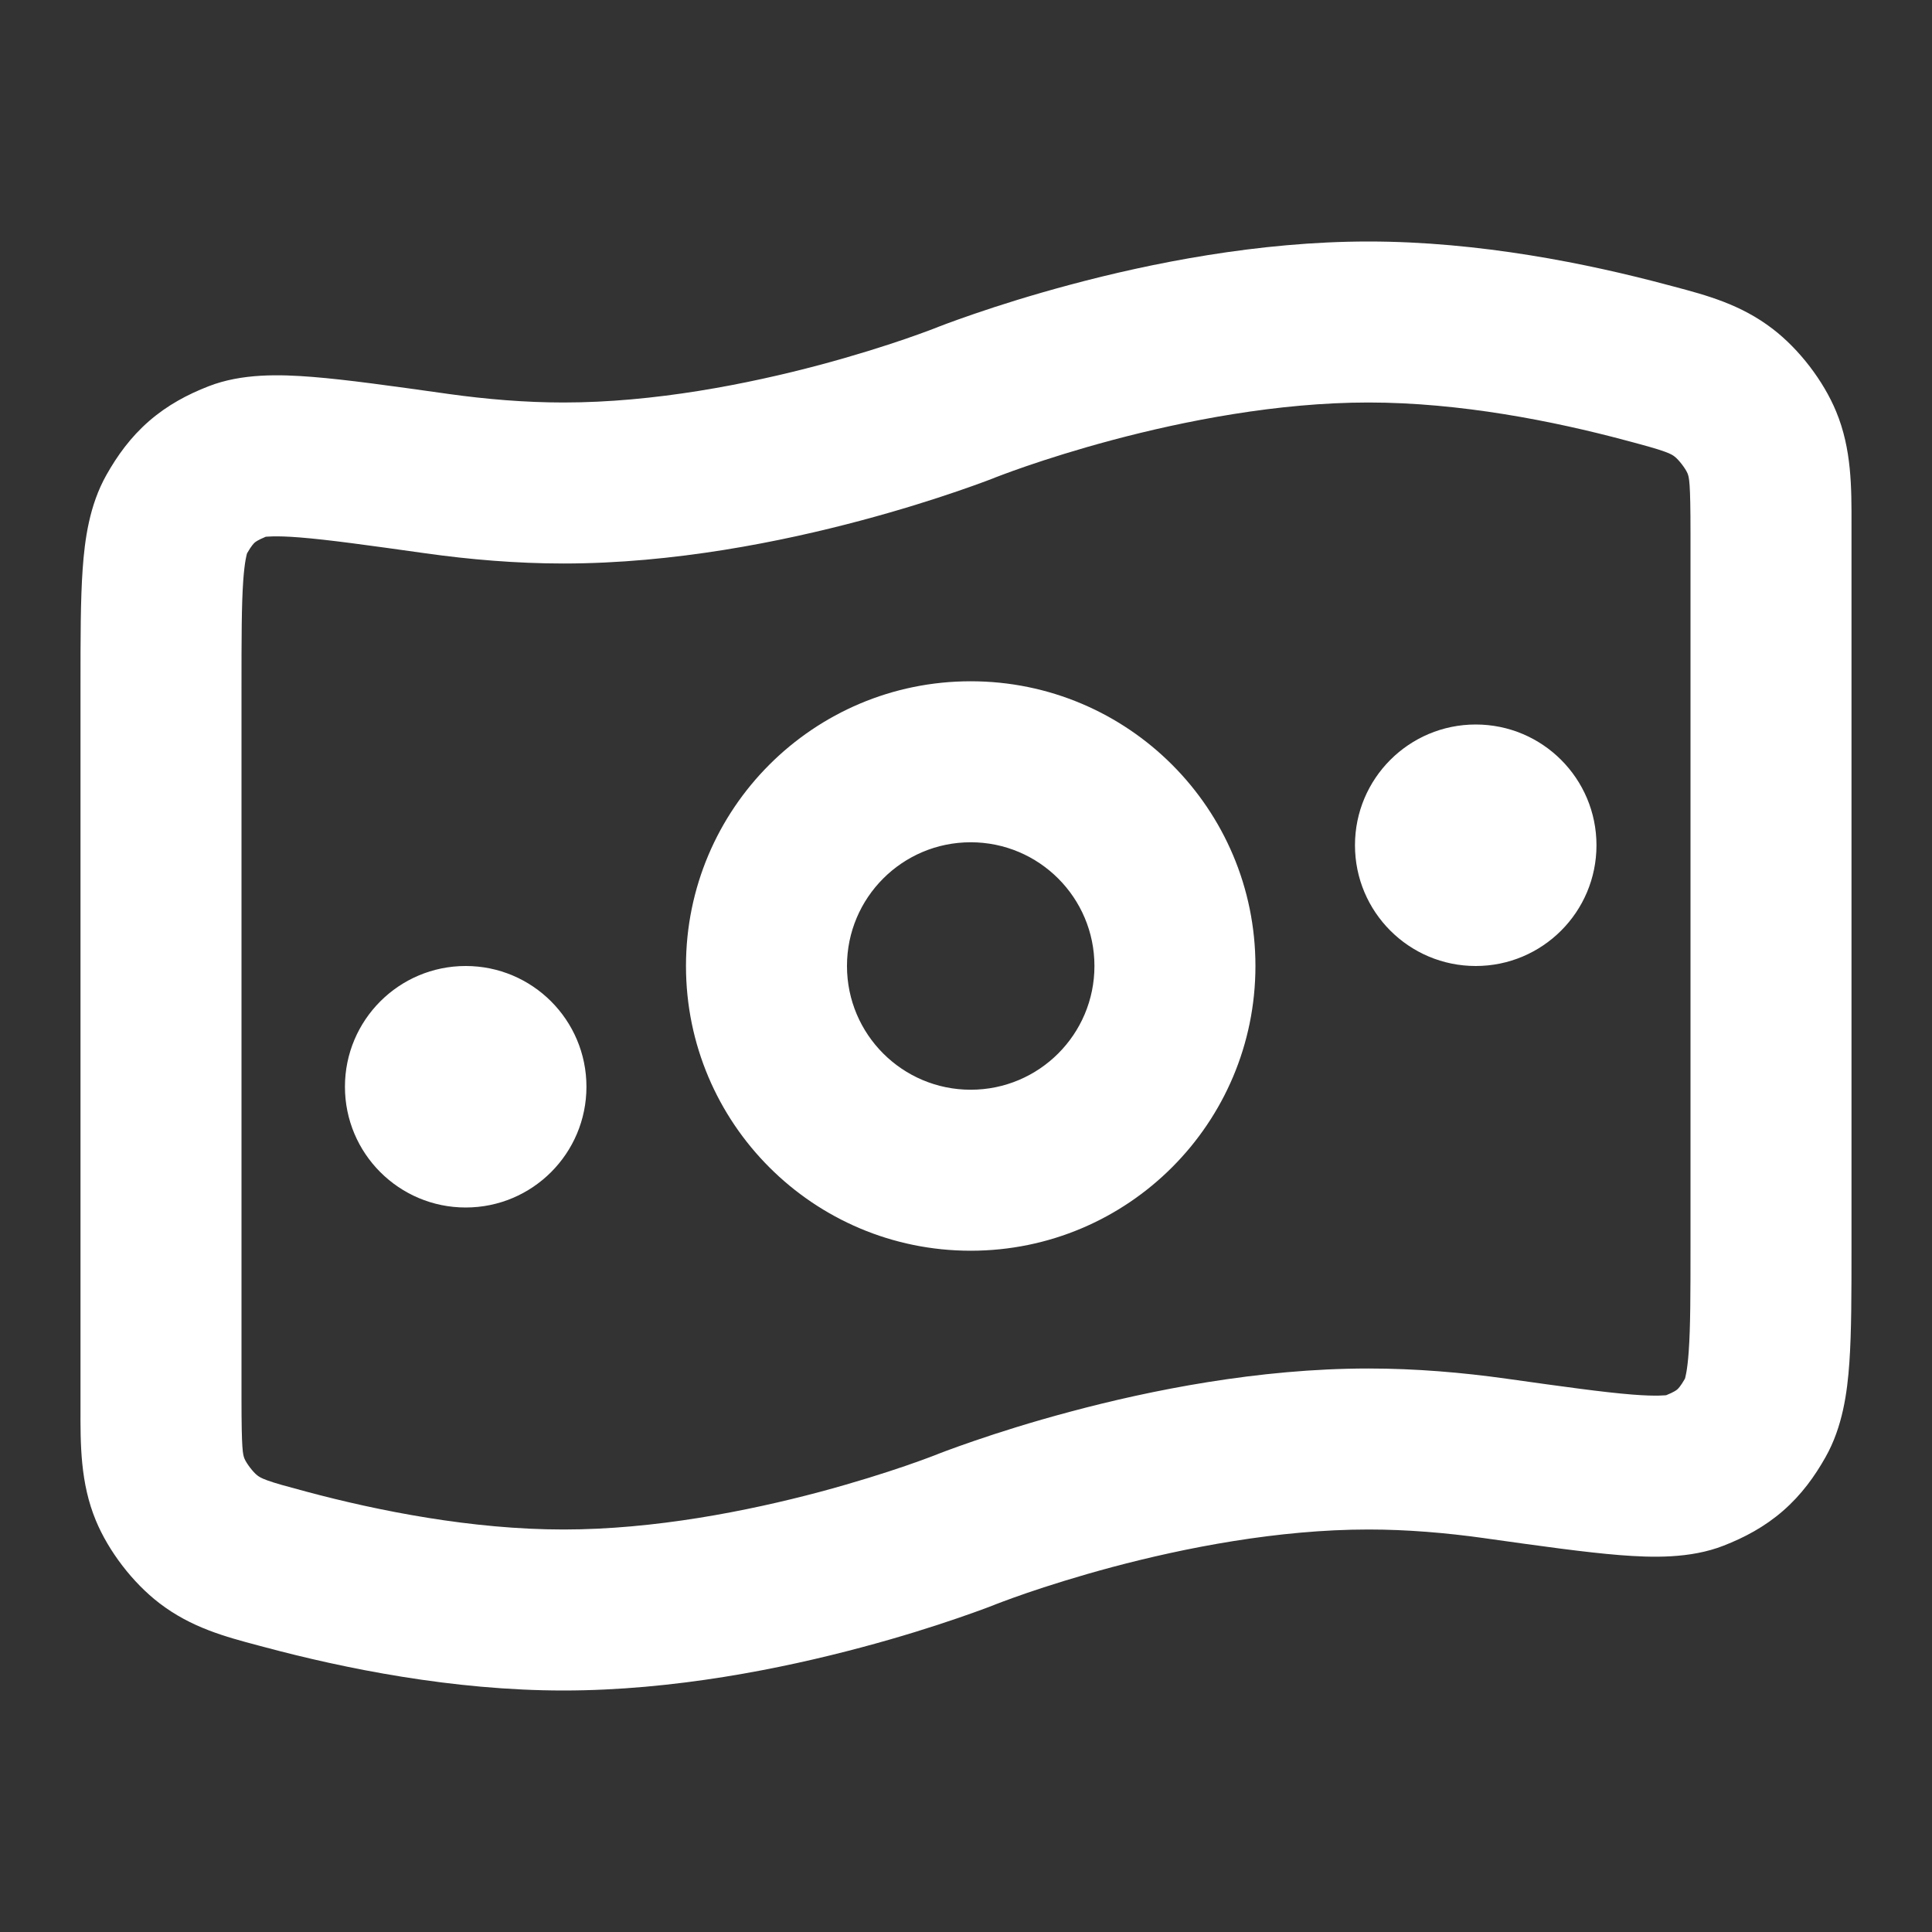 <svg width="48" height="48" viewBox="0 0 48 48" fill="none" xmlns="http://www.w3.org/2000/svg">
<rect x="0" y="0" width="48" height="48" fill="#333333" stroke="none"/>
<path fill-rule="evenodd" clip-rule="evenodd" d="M24.742 11.857C24.742 11.857 24.743 11.857 24 10C23.257 8.143 23.258 8.143 23.258 8.143L23.261 8.142L23.266 8.14L23.282 8.133L23.335 8.112C23.38 8.095 23.444 8.071 23.525 8.04C23.687 7.98 23.919 7.896 24.211 7.796C24.793 7.596 25.62 7.332 26.61 7.068C28.571 6.544 31.258 6 34 6C36.758 6 39.459 6.551 41.424 7.077C41.478 7.091 41.532 7.105 41.587 7.12C42.399 7.336 43.246 7.56 44.043 8.172C44.701 8.677 45.302 9.459 45.619 10.225C46.005 11.156 46.002 12.112 46 13.042C46 13.111 46 13.181 46 13.25V30.91V30.984C46 32.129 46 33.093 45.947 33.852C45.895 34.598 45.779 35.45 45.356 36.2C45.088 36.676 44.759 37.136 44.297 37.538C43.834 37.94 43.333 38.202 42.824 38.401C41.99 38.728 41.041 38.699 40.242 38.636C39.388 38.568 38.285 38.413 36.938 38.224L36.87 38.214C35.925 38.082 34.955 38 34 38C31.742 38 29.429 38.456 27.64 38.932C26.755 39.169 26.019 39.404 25.508 39.579C25.253 39.667 25.055 39.739 24.924 39.788C24.859 39.812 24.81 39.831 24.779 39.843L24.747 39.855L24.742 39.857C24.742 39.857 24.743 39.857 24 38C23.257 36.143 23.258 36.143 23.258 36.143L23.261 36.142L23.266 36.14L23.282 36.133L23.335 36.112C23.38 36.095 23.444 36.071 23.525 36.04C23.687 35.98 23.919 35.896 24.211 35.796C24.793 35.596 25.62 35.331 26.61 35.068C28.571 34.544 31.258 34 34 34C35.177 34 36.337 34.1 37.427 34.253C38.858 34.454 39.839 34.591 40.558 34.648C41.189 34.698 41.392 34.661 41.395 34.664C41.598 34.583 41.657 34.533 41.672 34.519C41.688 34.505 41.748 34.453 41.862 34.253C41.865 34.24 41.921 34.078 41.956 33.573C41.999 32.97 42 32.148 42 30.91V13.25C42 11.969 41.967 11.859 41.924 11.756C41.875 11.639 41.709 11.423 41.608 11.346C41.564 11.311 41.513 11.277 41.362 11.222C41.165 11.15 40.903 11.078 40.39 10.941C38.598 10.461 36.271 10 34 10C31.742 10 29.429 10.456 27.64 10.932C26.755 11.168 26.019 11.404 25.508 11.579C25.253 11.667 25.055 11.739 24.924 11.788C24.859 11.812 24.81 11.831 24.779 11.843L24.747 11.855L24.742 11.857ZM6.138 13.747C6.135 13.759 6.079 13.922 6.043 14.427C6.001 15.03 6 15.852 6 17.09V34.75C6 36.032 6.033 36.141 6.076 36.244C6.125 36.361 6.29 36.577 6.391 36.654C6.436 36.689 6.487 36.723 6.637 36.778C6.835 36.85 7.097 36.922 7.61 37.059C9.402 37.539 11.729 38 14 38C16.258 38 18.571 37.544 20.36 37.068C21.245 36.831 21.981 36.596 22.492 36.421C22.747 36.333 22.945 36.261 23.076 36.212C23.141 36.188 23.19 36.169 23.221 36.157L23.253 36.145L23.258 36.143C23.258 36.143 23.257 36.143 24 38C24.743 39.857 24.742 39.857 24.742 39.857L24.741 39.858L24.739 39.858L24.734 39.86L24.718 39.867L24.665 39.888C24.619 39.905 24.556 39.929 24.475 39.96C24.313 40.02 24.081 40.104 23.789 40.204C23.206 40.404 22.38 40.669 21.39 40.932C19.429 41.456 16.742 42 14 42C11.242 42 8.54 41.449 6.575 40.923C6.522 40.909 6.467 40.895 6.413 40.88C5.601 40.664 4.754 40.44 3.957 39.828C3.299 39.323 2.698 38.541 2.381 37.775C1.995 36.844 1.997 35.888 2 34.958C2 34.889 2 34.819 2 34.75V17.09V17.016C2 15.871 2 14.907 2.053 14.148C2.105 13.402 2.221 12.55 2.644 11.8C2.912 11.324 3.241 10.864 3.703 10.462C4.165 10.06 4.667 9.798 5.176 9.599C6.01 9.272 6.958 9.301 7.758 9.364C8.612 9.432 9.715 9.587 11.062 9.776L11.13 9.786C12.075 9.918 13.045 10 14 10C16.258 10 18.571 9.544 20.36 9.068C21.245 8.832 21.981 8.596 22.492 8.421C22.747 8.333 22.945 8.261 23.076 8.212C23.141 8.188 23.19 8.169 23.221 8.157L23.253 8.145L23.258 8.143C23.258 8.143 23.257 8.143 24 10C24.743 11.857 24.742 11.857 24.742 11.857L24.741 11.858L24.739 11.858L24.734 11.86L24.718 11.867L24.665 11.888C24.619 11.905 24.556 11.929 24.475 11.96C24.313 12.02 24.081 12.104 23.789 12.204C23.206 12.404 22.38 12.668 21.39 12.932C19.429 13.456 16.742 14 14 14C12.823 14 11.663 13.9 10.573 13.747C9.142 13.546 8.161 13.409 7.442 13.352C6.811 13.302 6.608 13.339 6.604 13.335C6.401 13.418 6.343 13.467 6.327 13.481C6.312 13.495 6.252 13.547 6.138 13.747ZM24.117 20.926C22.419 20.926 21.043 22.302 21.043 24C21.043 25.698 22.419 27.074 24.117 27.074C25.815 27.074 27.191 25.698 27.191 24C27.191 22.302 25.815 20.926 24.117 20.926ZM17.043 24C17.043 20.093 20.21 16.926 24.117 16.926C28.024 16.926 31.191 20.093 31.191 24C31.191 27.907 28.024 31.074 24.117 31.074C20.21 31.074 17.043 27.907 17.043 24ZM33.664 21C33.664 19.343 35.007 18 36.664 18C38.321 18 39.664 19.343 39.664 21C39.664 22.657 38.321 24 36.664 24C35.007 24 33.664 22.657 33.664 21ZM8.57 27C8.57 25.343 9.913 24 11.57 24C13.227 24 14.57 25.343 14.57 27C14.57 28.657 13.227 30 11.57 30C9.913 30 8.57 28.657 8.57 27Z" fill="white"/>
</svg>

